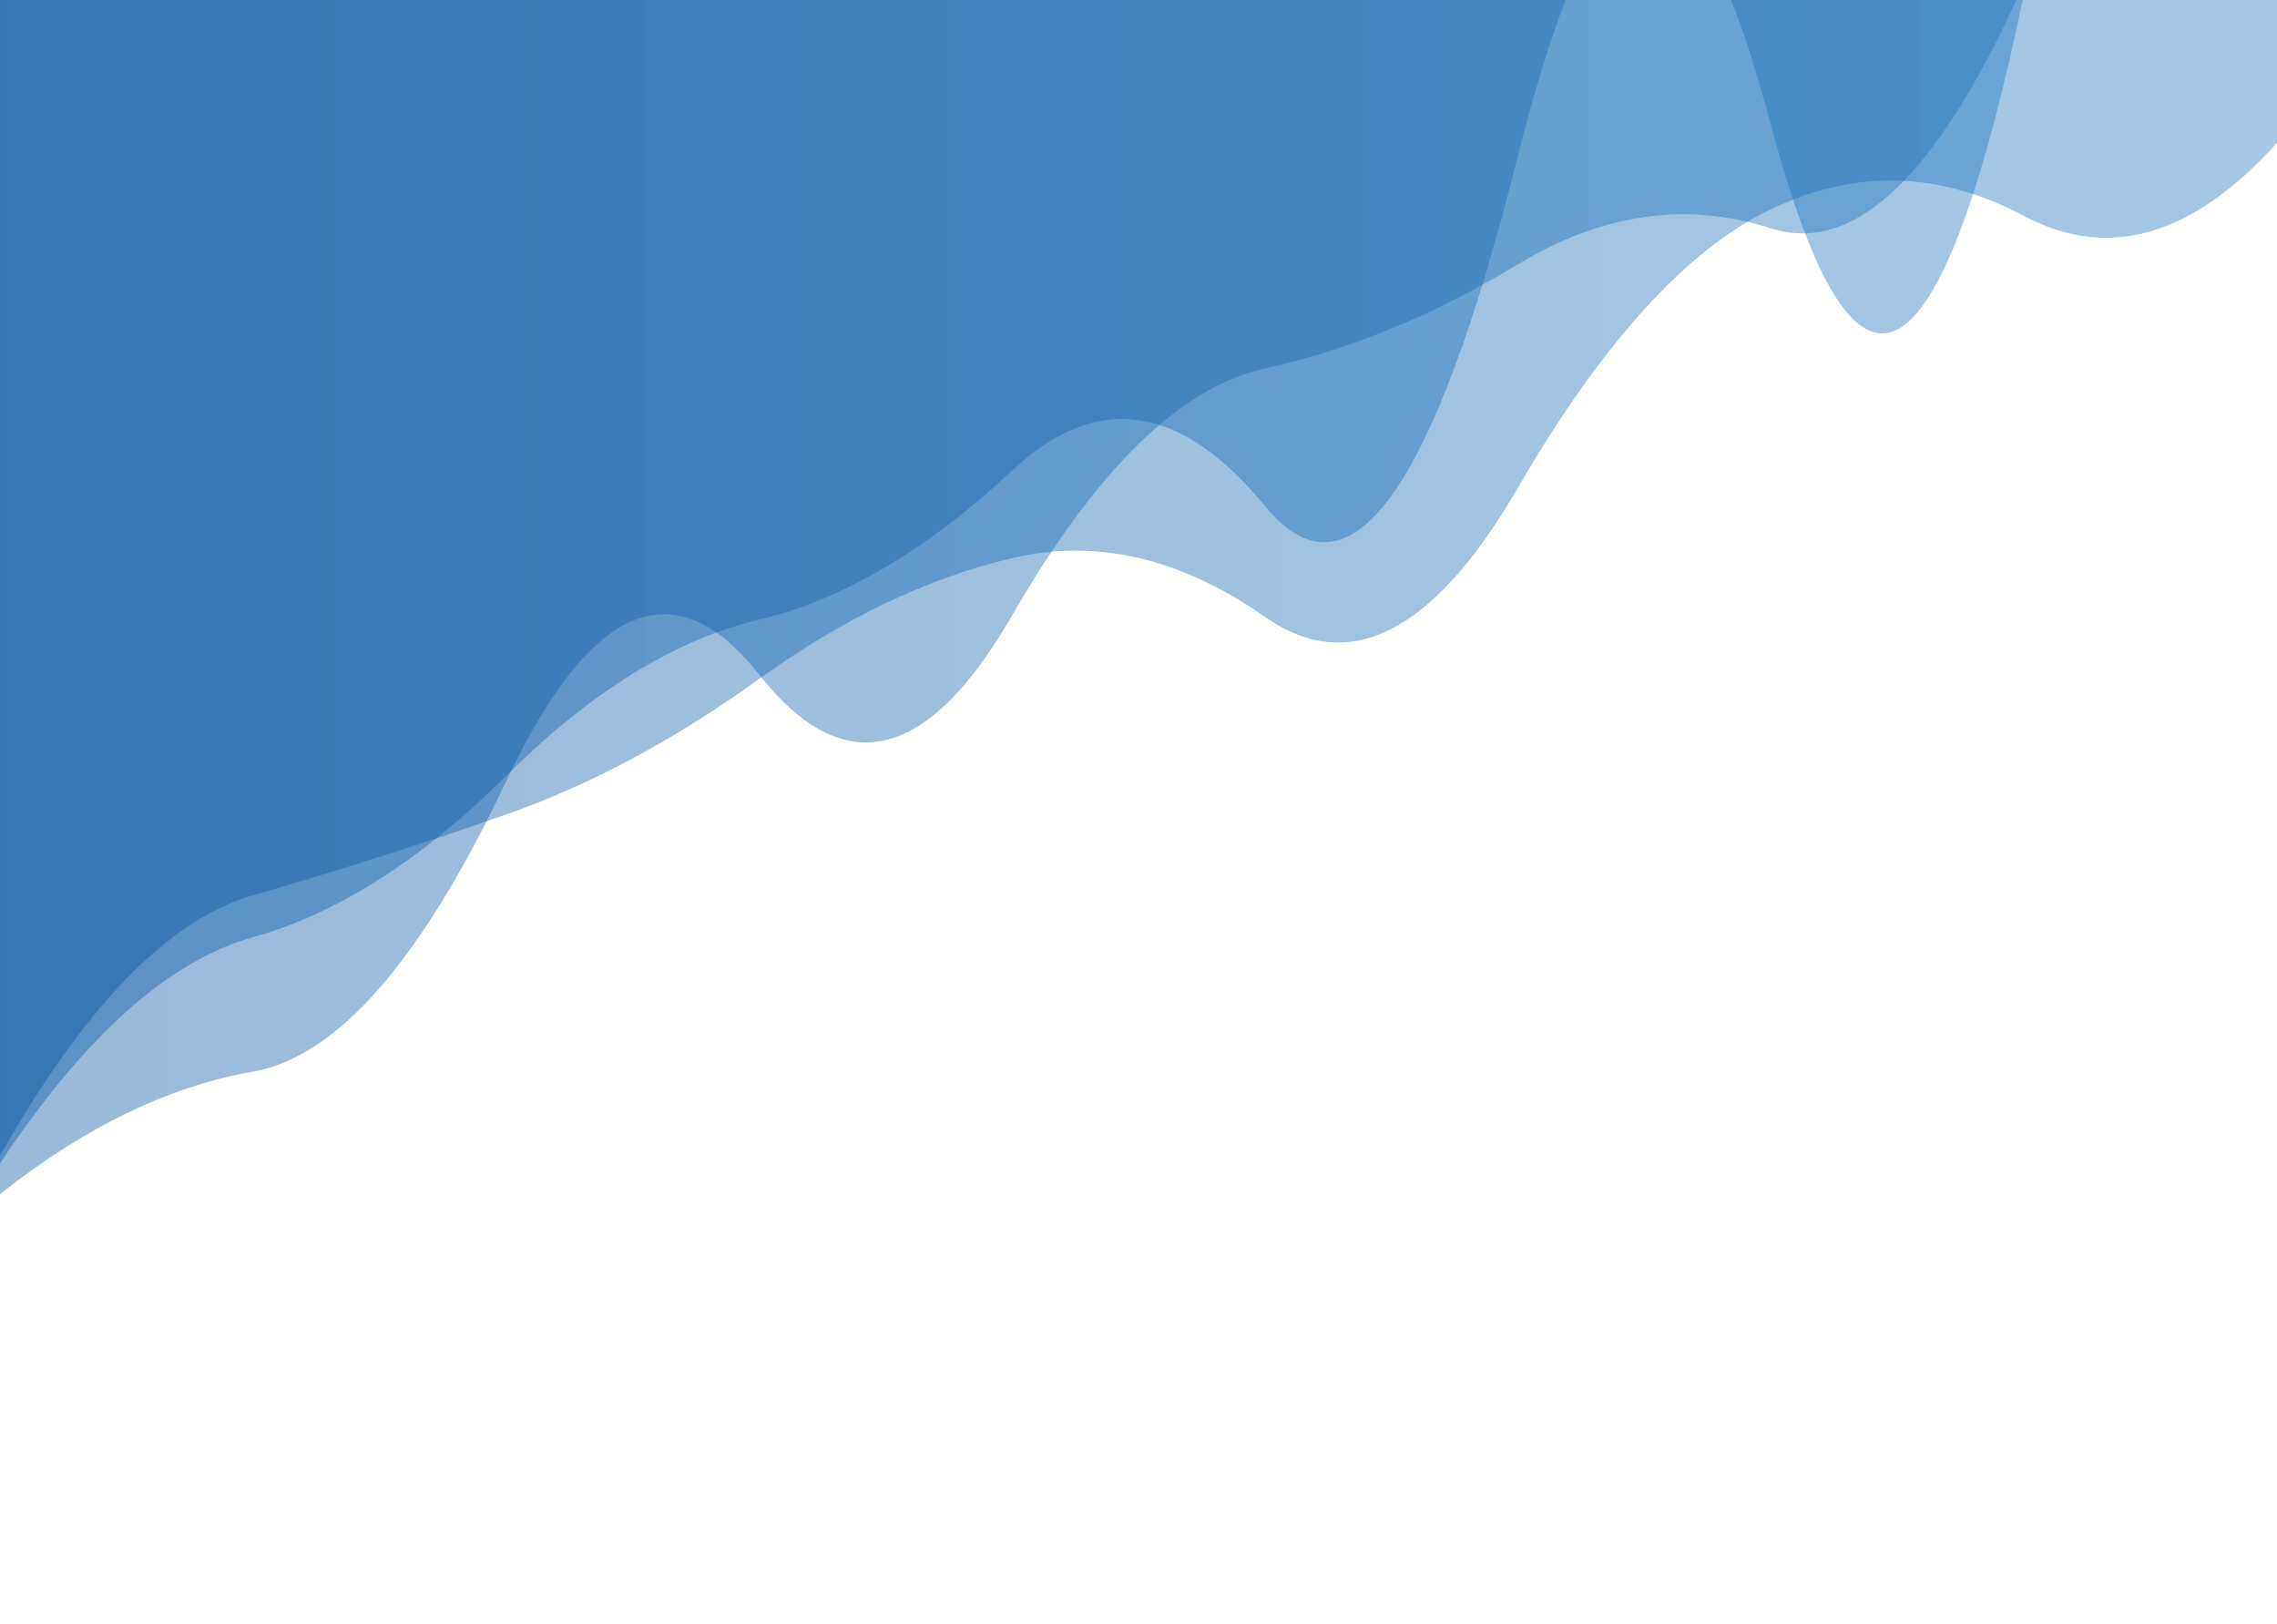 <?xml version="1.0" encoding="utf-8"?><svg xmlns="http://www.w3.org/2000/svg" xmlns:xlink="http://www.w3.org/1999/xlink" width="2131" height="1520" preserveAspectRatio="xMidYMid" viewBox="0 0 2131 1520" style="z-index:1;margin-right:-2px;display:block;background-repeat-y:initial;background-repeat-x:initial;animation-play-state:paused" ><g transform="translate(1065.5,760) scale(1,1) translate(-1065.5,-760)" style="transform:matrix(1, 0, 0, 1, 0, 0);animation-play-state:paused" ><linearGradient id="lg-0.5161542862297102" x1="0" x2="1" y1="0" y2="0" style="animation-play-state:paused" ><stop stop-color="#0051a2" offset="0" style="animation-play-state:paused" ></stop>

  
<stop stop-color="#1b75be" offset="1" style="animation-play-state:paused" ></stop></linearGradient>
<path d="M 0 0 L 0 1081.63 Q 118.389 871.905 236.778 837.847 T 473.556 762.274 T 710.333 635.491 T 947.111 522.354 T 1183.89 577.336 T 1420.67 456.324 T 1657.44 195.79 T 1894.22 202.111 T 2131 133.704 L 2131 0 Z" fill="url(#lg-0.5161542862297102)" opacity="0.4" style="opacity:0.4;animation-play-state:paused" ></path>
<path d="M 0 0 L 0 1088.79 Q 118.389 910.113 236.778 877.065 T 473.556 726.164 T 710.333 579.88 T 947.111 440.397 T 1183.89 473.646 T 1420.67 145.665 T 1657.44 117.105 T 1894.22 -5.55 T 2131 -116.717 L 2131 0 Z" fill="url(#lg-0.5161542862297102)" opacity="0.4" style="opacity:0.4;animation-play-state:paused" ></path>
<path d="M 0 0 L 0 1117.61 Q 118.389 1023.57 236.778 1002.86 T 473.556 731.46 T 710.333 631.198 T 947.111 576.136 T 1183.89 344.792 T 1420.67 247.304 T 1657.44 213.693 T 1894.22 -16.02 T 2131 -36.014 L 2131 0 Z" fill="url(#lg-0.5161542862297102)" opacity="0.4" style="opacity:0.4;animation-play-state:paused" ></path></g></svg>
